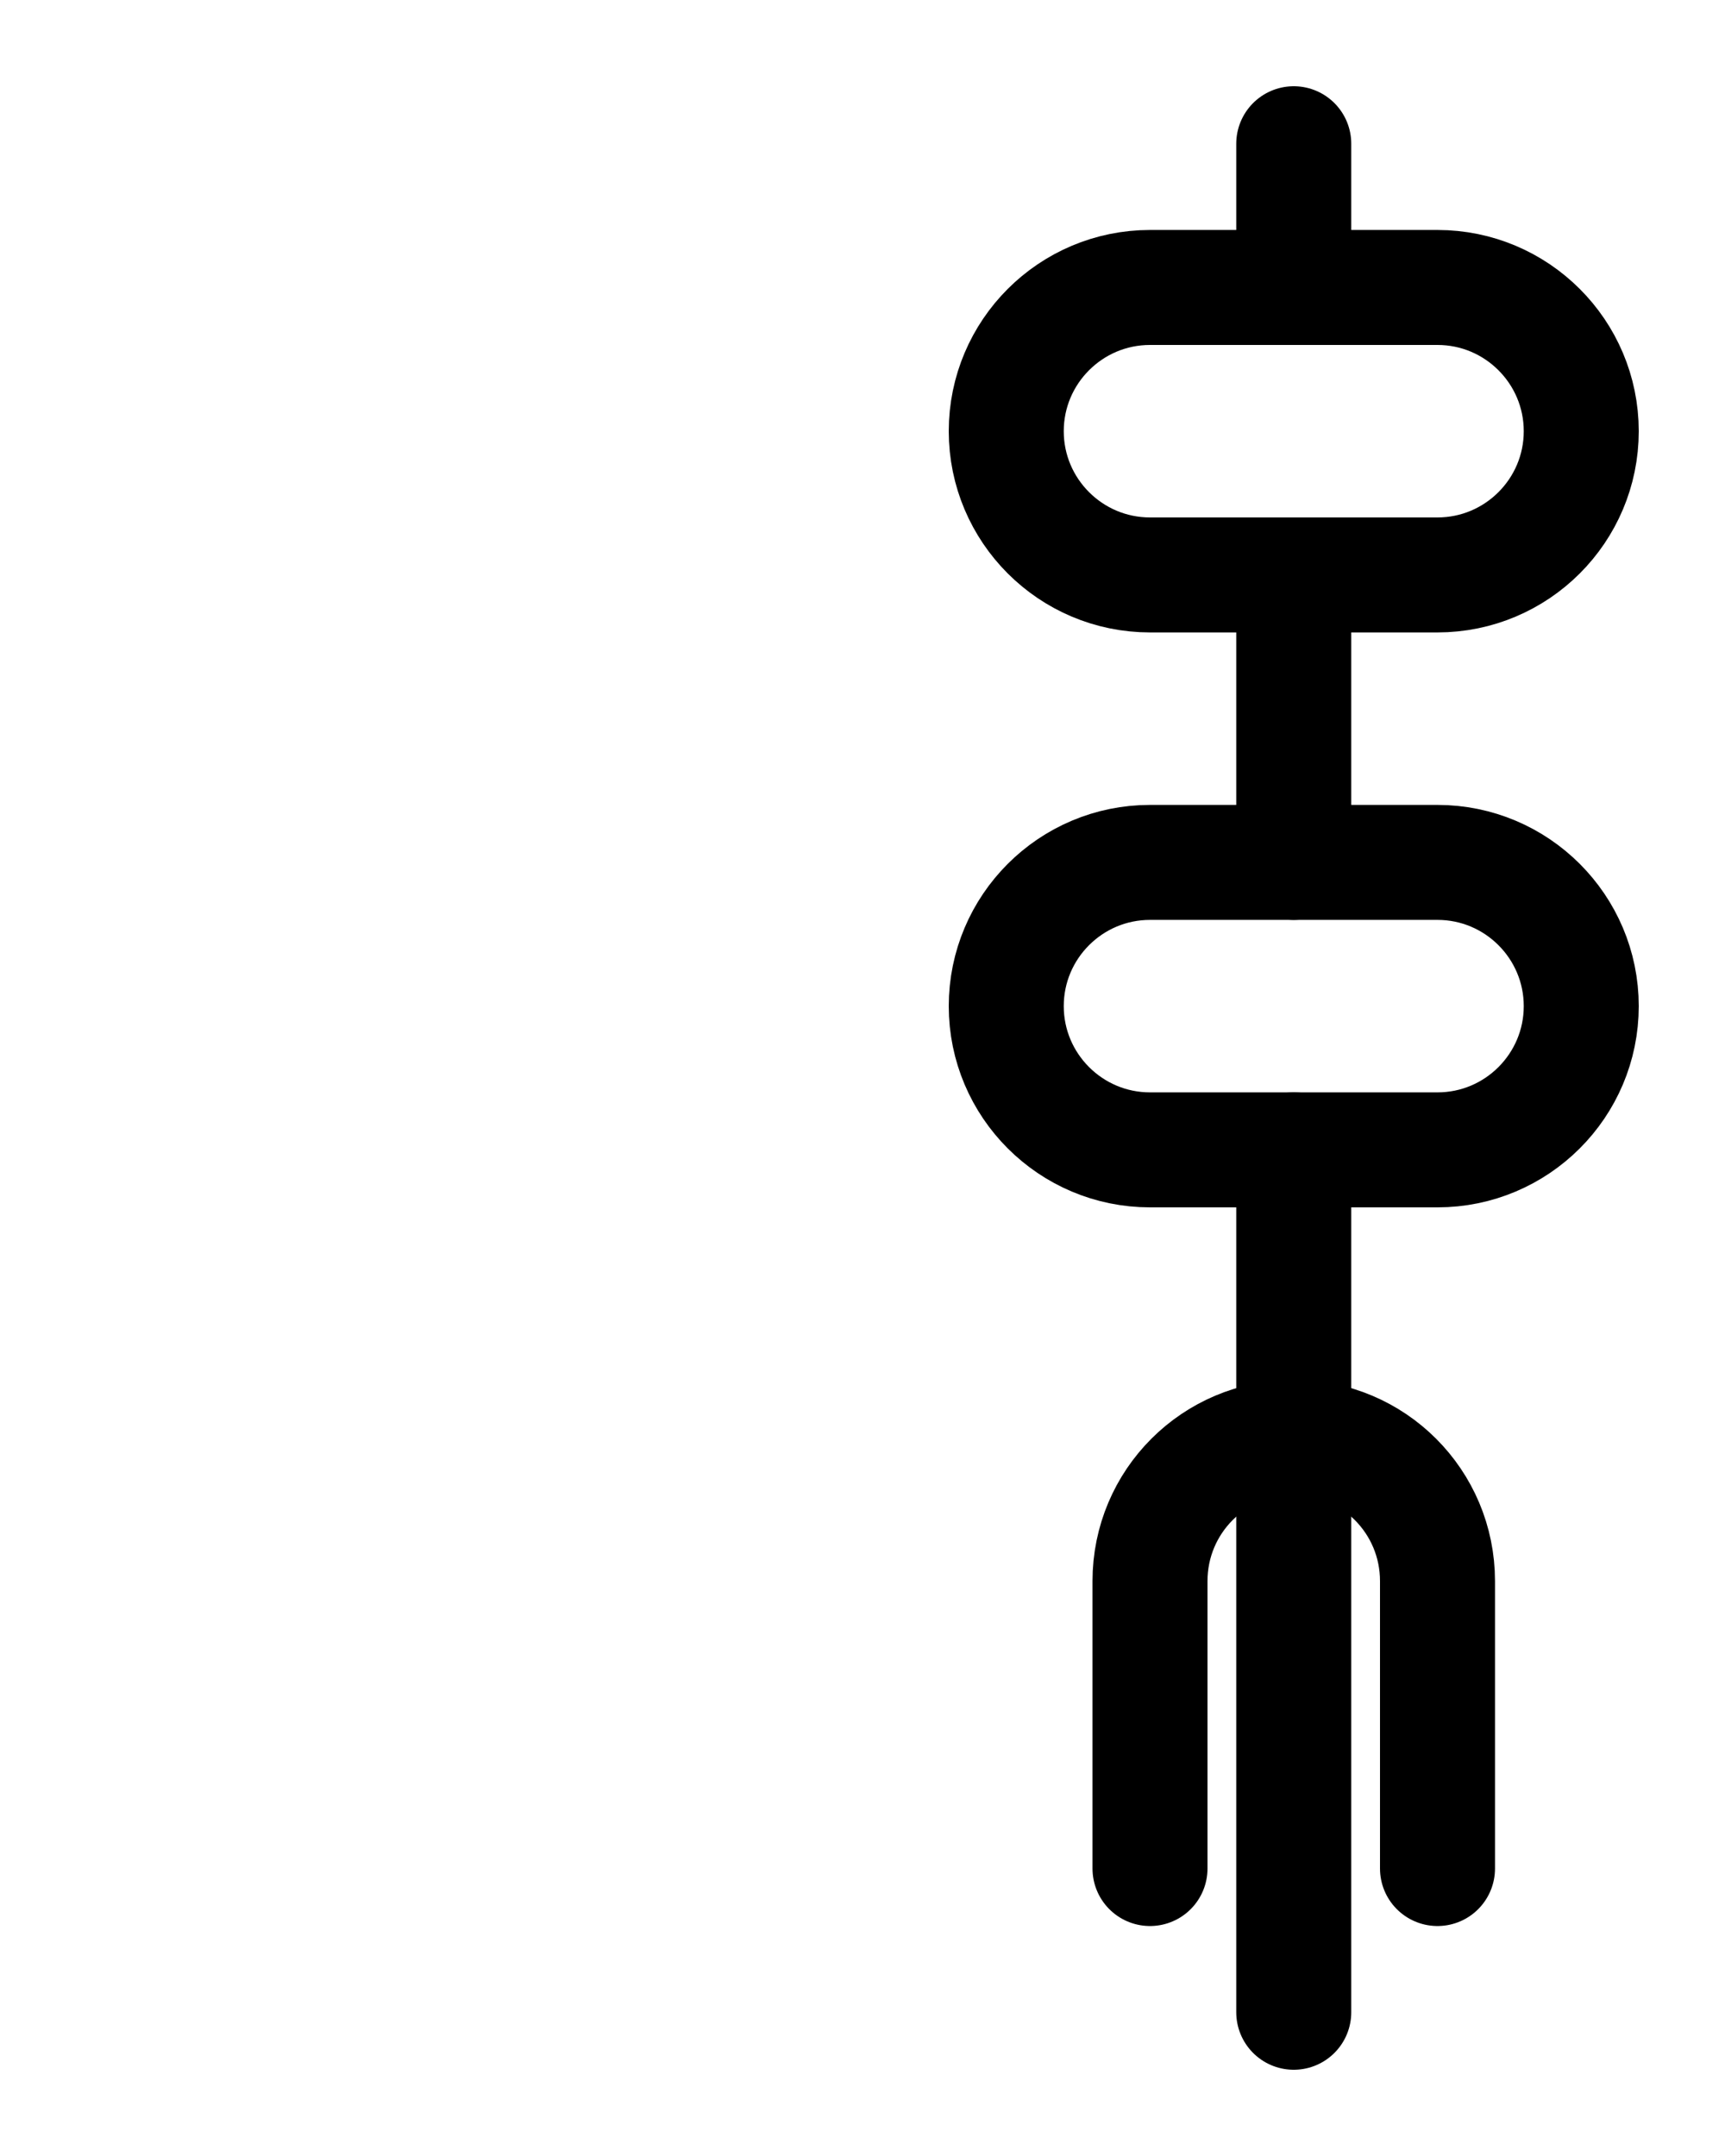 <?xml version="1.0" encoding="utf-8"?>
<!-- Generator: Adobe Illustrator 26.0.0, SVG Export Plug-In . SVG Version: 6.00 Build 0)  -->
<svg version="1.1" id="图层_1" xmlns="http://www.w3.org/2000/svg" xmlns:xlink="http://www.w3.org/1999/xlink" x="0px" y="0px"
	 viewBox="0 0 720 900" style="enable-background:new 0 0 720 900;" xml:space="preserve">
<style type="text/css">
	.st0{fill:none;stroke:#000000;stroke-width:48;stroke-linecap:round;stroke-linejoin:round;stroke-miterlimit:10;}
</style>
<path class="st0" d="M600,240H480c-33.1,0-60-26.9-60-60l0,0c0-33.1,26.9-60,60-60h120c33.1,0,60,26.9,60,60l0,0
	C660,213.1,633.1,240,600,240z"/>
<path class="st0" d="M600,480H480c-33.1,0-60-26.9-60-60l0,0c0-33.1,26.9-60,60-60h120c33.1,0,60,26.9,60,60l0,0
	C660,453.1,633.1,480,600,480z"/>
<path class="st0" d="M600,780V660c0-33.2-26.8-60-60-60s-60,26.8-60,60v120"/>
<line class="st0" x1="540" y1="840" x2="540" y2="480"/>
<line class="st0" x1="540" y1="360" x2="540" y2="240"/>
<line class="st0" x1="540" y1="120" x2="540" y2="60"/>
</svg>
